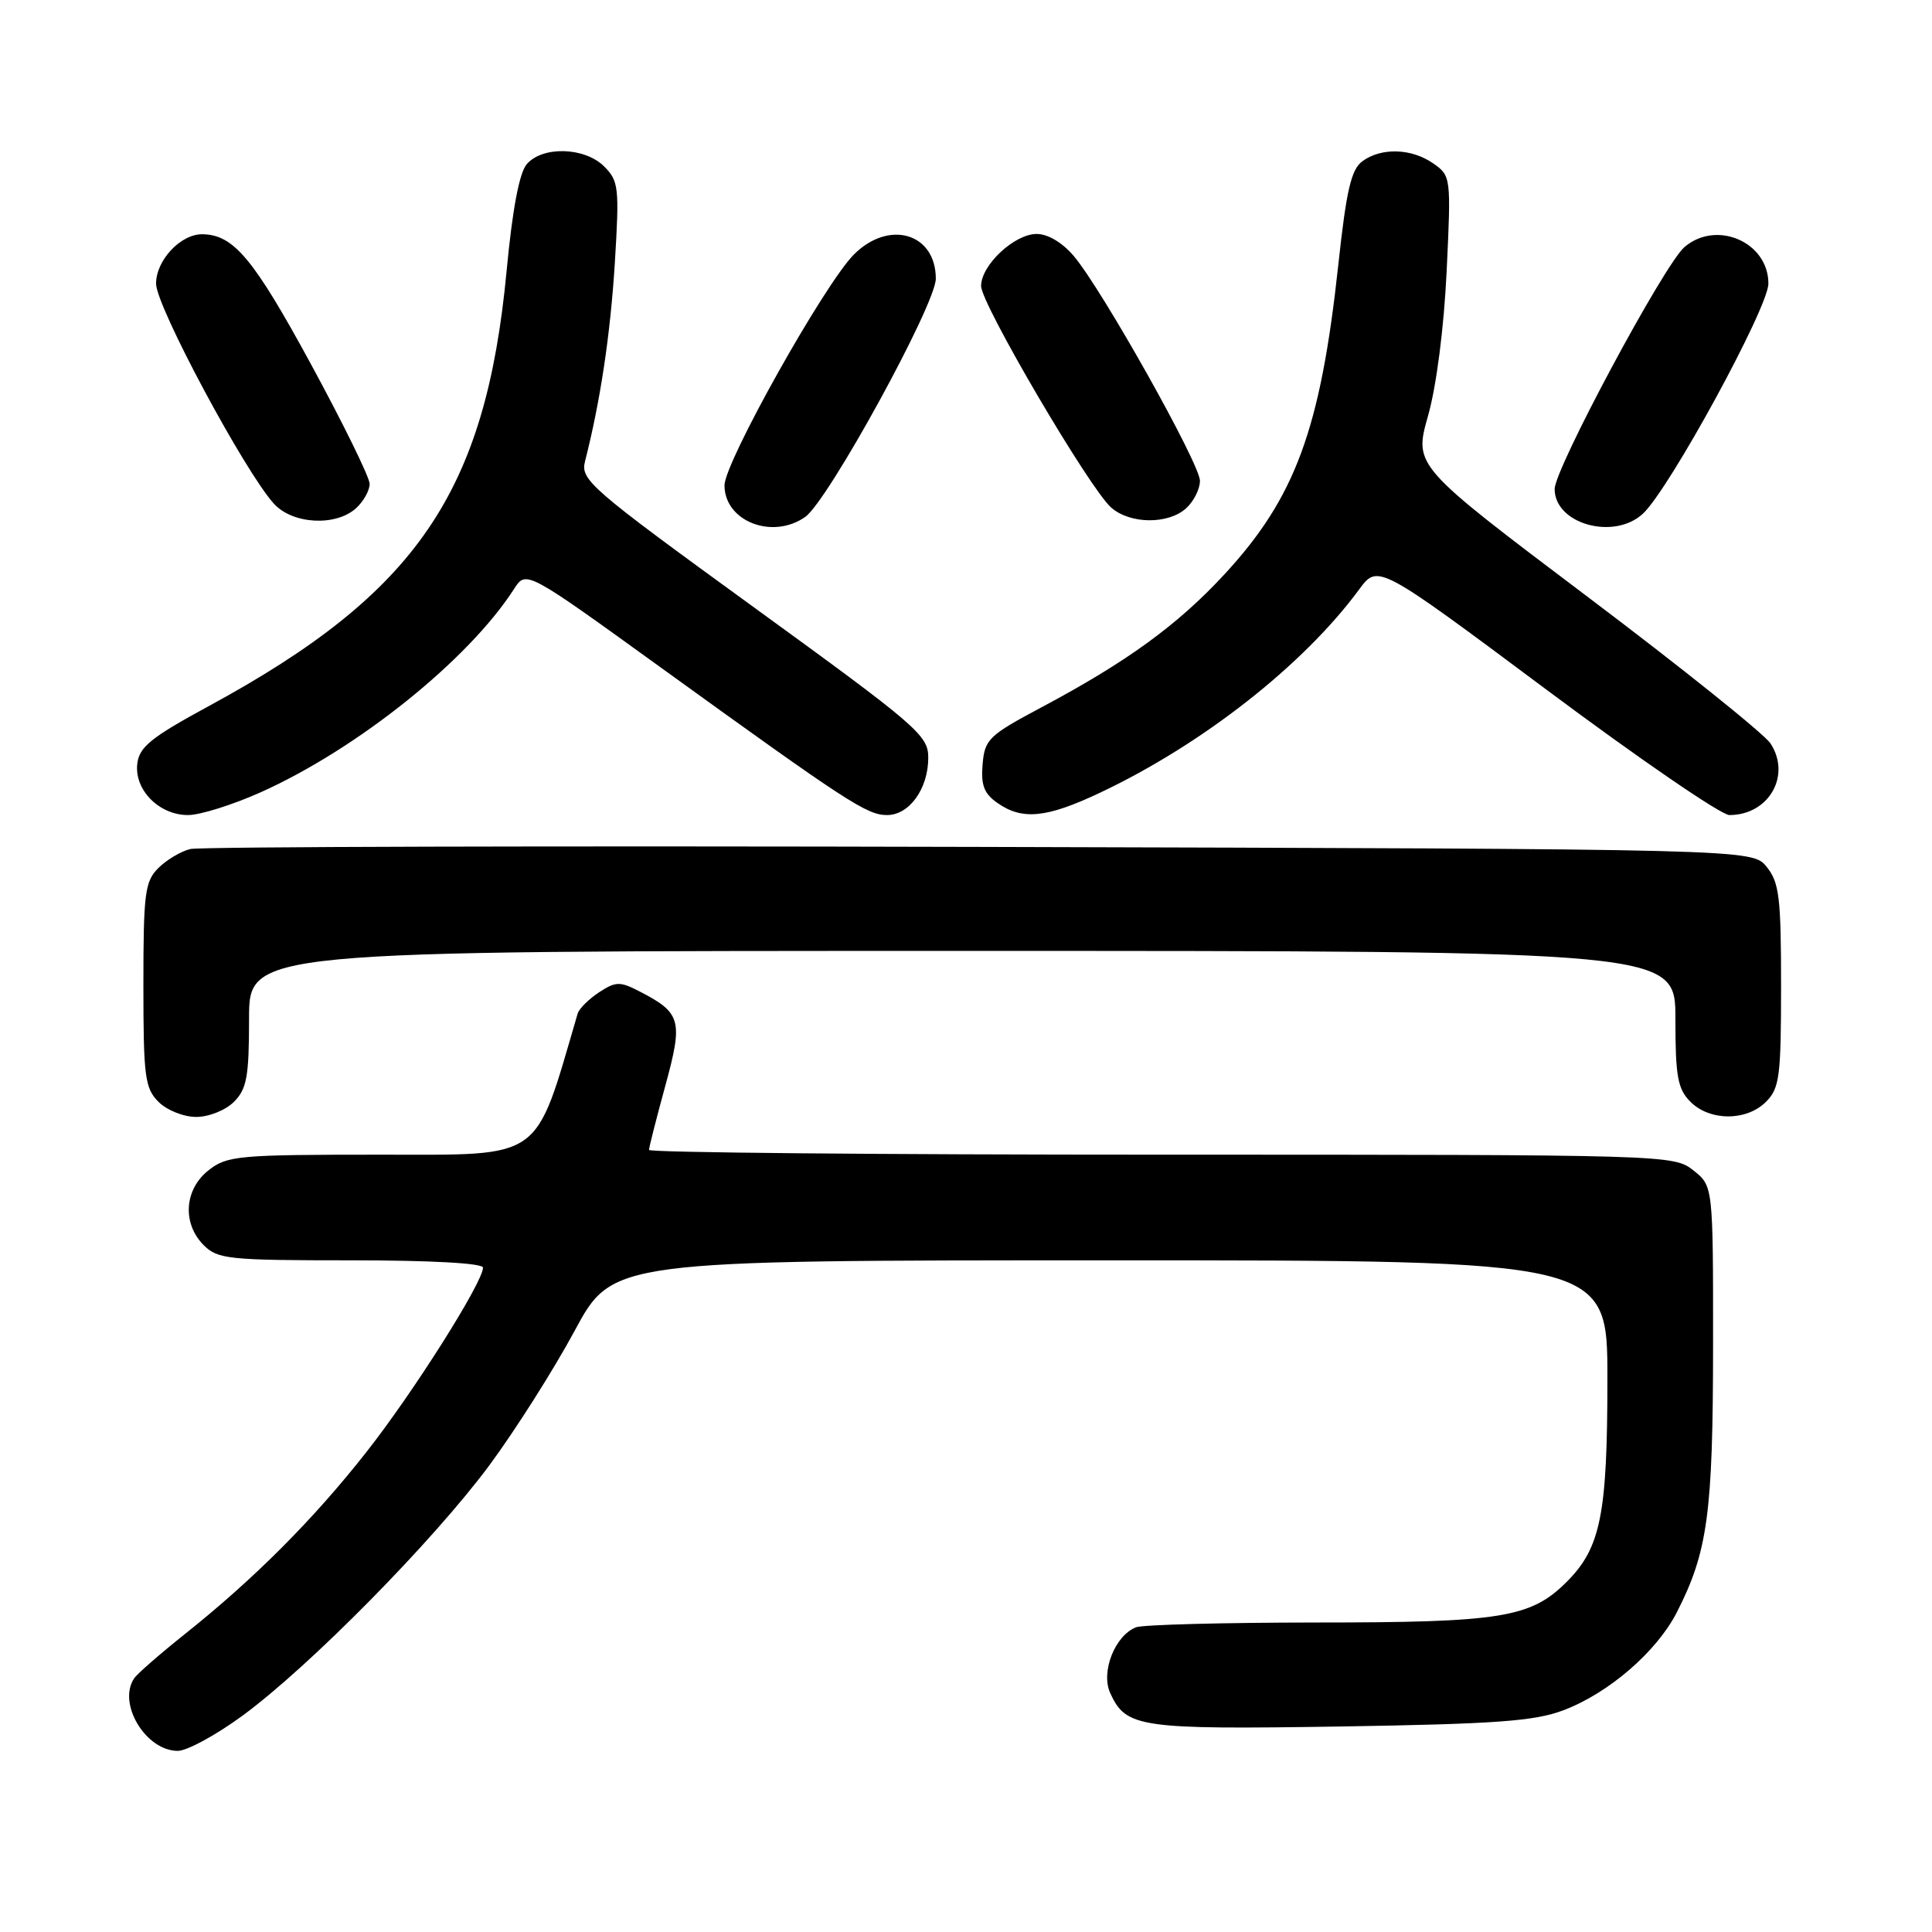 <?xml version="1.0" encoding="UTF-8" standalone="no"?>
<!DOCTYPE svg PUBLIC "-//W3C//DTD SVG 1.1//EN" "http://www.w3.org/Graphics/SVG/1.1/DTD/svg11.dtd" >
<svg xmlns="http://www.w3.org/2000/svg" xmlns:xlink="http://www.w3.org/1999/xlink" version="1.1" viewBox="0 0 256 256">
 <g >
 <path fill="currentColor"
d=" M 32.14 227.33 C 41.01 220.83 57.48 204.11 64.88 194.11 C 68.29 189.49 73.36 181.50 76.13 176.36 C 81.17 167.00 81.17 167.00 147.09 167.00 C 213.00 167.00 213.00 167.00 212.99 182.75 C 212.99 200.69 212.10 205.10 207.60 209.60 C 202.84 214.36 198.95 214.99 174.33 214.99 C 162.14 215.00 151.44 215.28 150.54 215.62 C 147.74 216.70 145.83 221.54 147.11 224.34 C 149.20 228.93 150.95 229.18 177.58 228.77 C 198.15 228.44 203.31 228.07 207.13 226.63 C 213.13 224.38 219.51 218.87 222.19 213.64 C 226.28 205.63 226.98 200.53 226.99 178.32 C 227.00 157.15 227.00 157.15 224.37 155.07 C 221.76 153.02 221.01 153.00 153.87 153.00 C 116.54 153.00 86.00 152.72 86.00 152.37 C 86.00 152.02 86.97 148.21 88.15 143.90 C 90.53 135.20 90.27 134.22 84.75 131.37 C 82.14 130.02 81.59 130.04 79.37 131.49 C 78.01 132.39 76.74 133.65 76.54 134.31 C 70.77 154.02 72.20 153.00 50.43 153.00 C 31.55 153.00 30.10 153.13 27.63 155.07 C 24.41 157.61 24.12 162.12 27.00 165.00 C 28.85 166.85 30.33 167.00 46.50 167.00 C 57.15 167.00 64.00 167.38 64.00 167.97 C 64.00 169.90 54.75 184.54 48.53 192.43 C 41.53 201.34 33.64 209.24 24.50 216.52 C 21.20 219.15 18.17 221.79 17.77 222.40 C 15.54 225.74 19.32 232.00 23.56 232.00 C 24.78 232.00 28.64 229.90 32.14 227.33 Z  M 31.00 146.00 C 32.70 144.30 33.00 142.67 33.00 135.00 C 33.00 126.00 33.00 126.00 127.50 126.00 C 222.00 126.00 222.00 126.00 222.00 135.00 C 222.00 142.67 222.30 144.30 224.00 146.00 C 226.57 148.57 231.43 148.57 234.00 146.00 C 235.80 144.20 236.00 142.67 236.00 130.61 C 236.00 118.92 235.76 116.92 234.09 114.86 C 232.18 112.50 232.18 112.50 129.84 112.22 C 73.55 112.07 26.48 112.19 25.22 112.50 C 23.97 112.80 22.06 113.94 20.97 115.03 C 19.20 116.80 19.00 118.39 19.00 130.50 C 19.00 142.67 19.20 144.20 21.00 146.00 C 22.11 147.11 24.33 148.00 26.00 148.00 C 27.67 148.00 29.89 147.11 31.00 146.00 Z  M 34.57 104.97 C 47.42 99.20 62.10 87.41 68.12 78.03 C 69.71 75.55 69.71 75.55 87.60 88.48 C 112.32 106.34 114.87 108.00 117.54 108.00 C 120.49 108.00 123.00 104.51 123.00 100.40 C 123.00 97.43 121.61 96.24 99.92 80.49 C 78.13 64.67 76.89 63.59 77.52 61.12 C 79.55 53.17 80.88 44.32 81.47 34.81 C 82.08 24.87 81.98 23.98 80.06 22.06 C 77.49 19.49 71.90 19.32 69.80 21.75 C 68.81 22.90 67.90 27.73 67.13 35.88 C 64.36 65.25 55.26 78.57 27.74 93.52 C 20.01 97.71 18.45 98.97 18.19 101.21 C 17.79 104.67 21.08 108.00 24.91 108.00 C 26.51 108.00 30.85 106.64 34.57 104.97 Z  M 145.78 105.03 C 159.35 98.61 172.72 88.12 180.09 78.11 C 182.58 74.73 182.58 74.73 204.88 91.36 C 217.14 100.51 228.06 108.00 229.15 108.00 C 234.38 108.00 237.38 102.76 234.60 98.51 C 233.77 97.25 222.81 88.46 210.22 78.97 C 187.35 61.72 187.35 61.72 189.22 55.11 C 190.34 51.16 191.33 43.43 191.69 35.91 C 192.28 23.49 192.26 23.29 189.92 21.66 C 187.05 19.65 183.04 19.52 180.53 21.36 C 179.04 22.44 178.40 25.20 177.33 35.11 C 174.97 56.92 171.63 65.96 162.21 76.14 C 156.01 82.84 149.27 87.73 137.99 93.73 C 131.02 97.44 130.48 97.96 130.20 101.26 C 129.96 104.03 130.39 105.16 132.17 106.40 C 135.46 108.71 138.68 108.39 145.78 105.03 Z  M 106.69 68.50 C 109.72 66.38 124.00 40.33 124.00 36.93 C 124.00 30.88 117.77 29.06 113.12 33.75 C 109.20 37.72 96.00 61.27 96.00 64.31 C 96.00 69.07 102.34 71.55 106.69 68.50 Z  M 217.70 68.06 C 221.20 64.81 234.31 40.77 234.32 37.59 C 234.34 32.09 227.45 29.08 223.19 32.75 C 220.51 35.05 206.00 62.11 206.00 64.80 C 206.00 69.44 213.87 71.63 217.70 68.06 Z  M 47.17 67.35 C 48.18 66.43 48.99 64.97 48.98 64.10 C 48.96 63.22 45.43 56.03 41.13 48.12 C 33.59 34.27 30.97 31.12 26.86 31.04 C 23.97 30.97 20.67 34.48 20.68 37.59 C 20.68 40.58 32.45 62.52 36.30 66.75 C 38.78 69.47 44.48 69.78 47.17 67.35 Z  M 157.17 67.35 C 158.18 66.43 159.00 64.80 159.00 63.71 C 159.00 61.47 146.09 38.45 142.31 33.96 C 140.80 32.16 138.86 31.00 137.37 31.00 C 134.41 31.00 130.00 35.13 130.00 37.90 C 130.00 40.26 144.36 64.72 147.23 67.25 C 149.74 69.46 154.78 69.51 157.17 67.35 Z "/>
</g>
</svg>